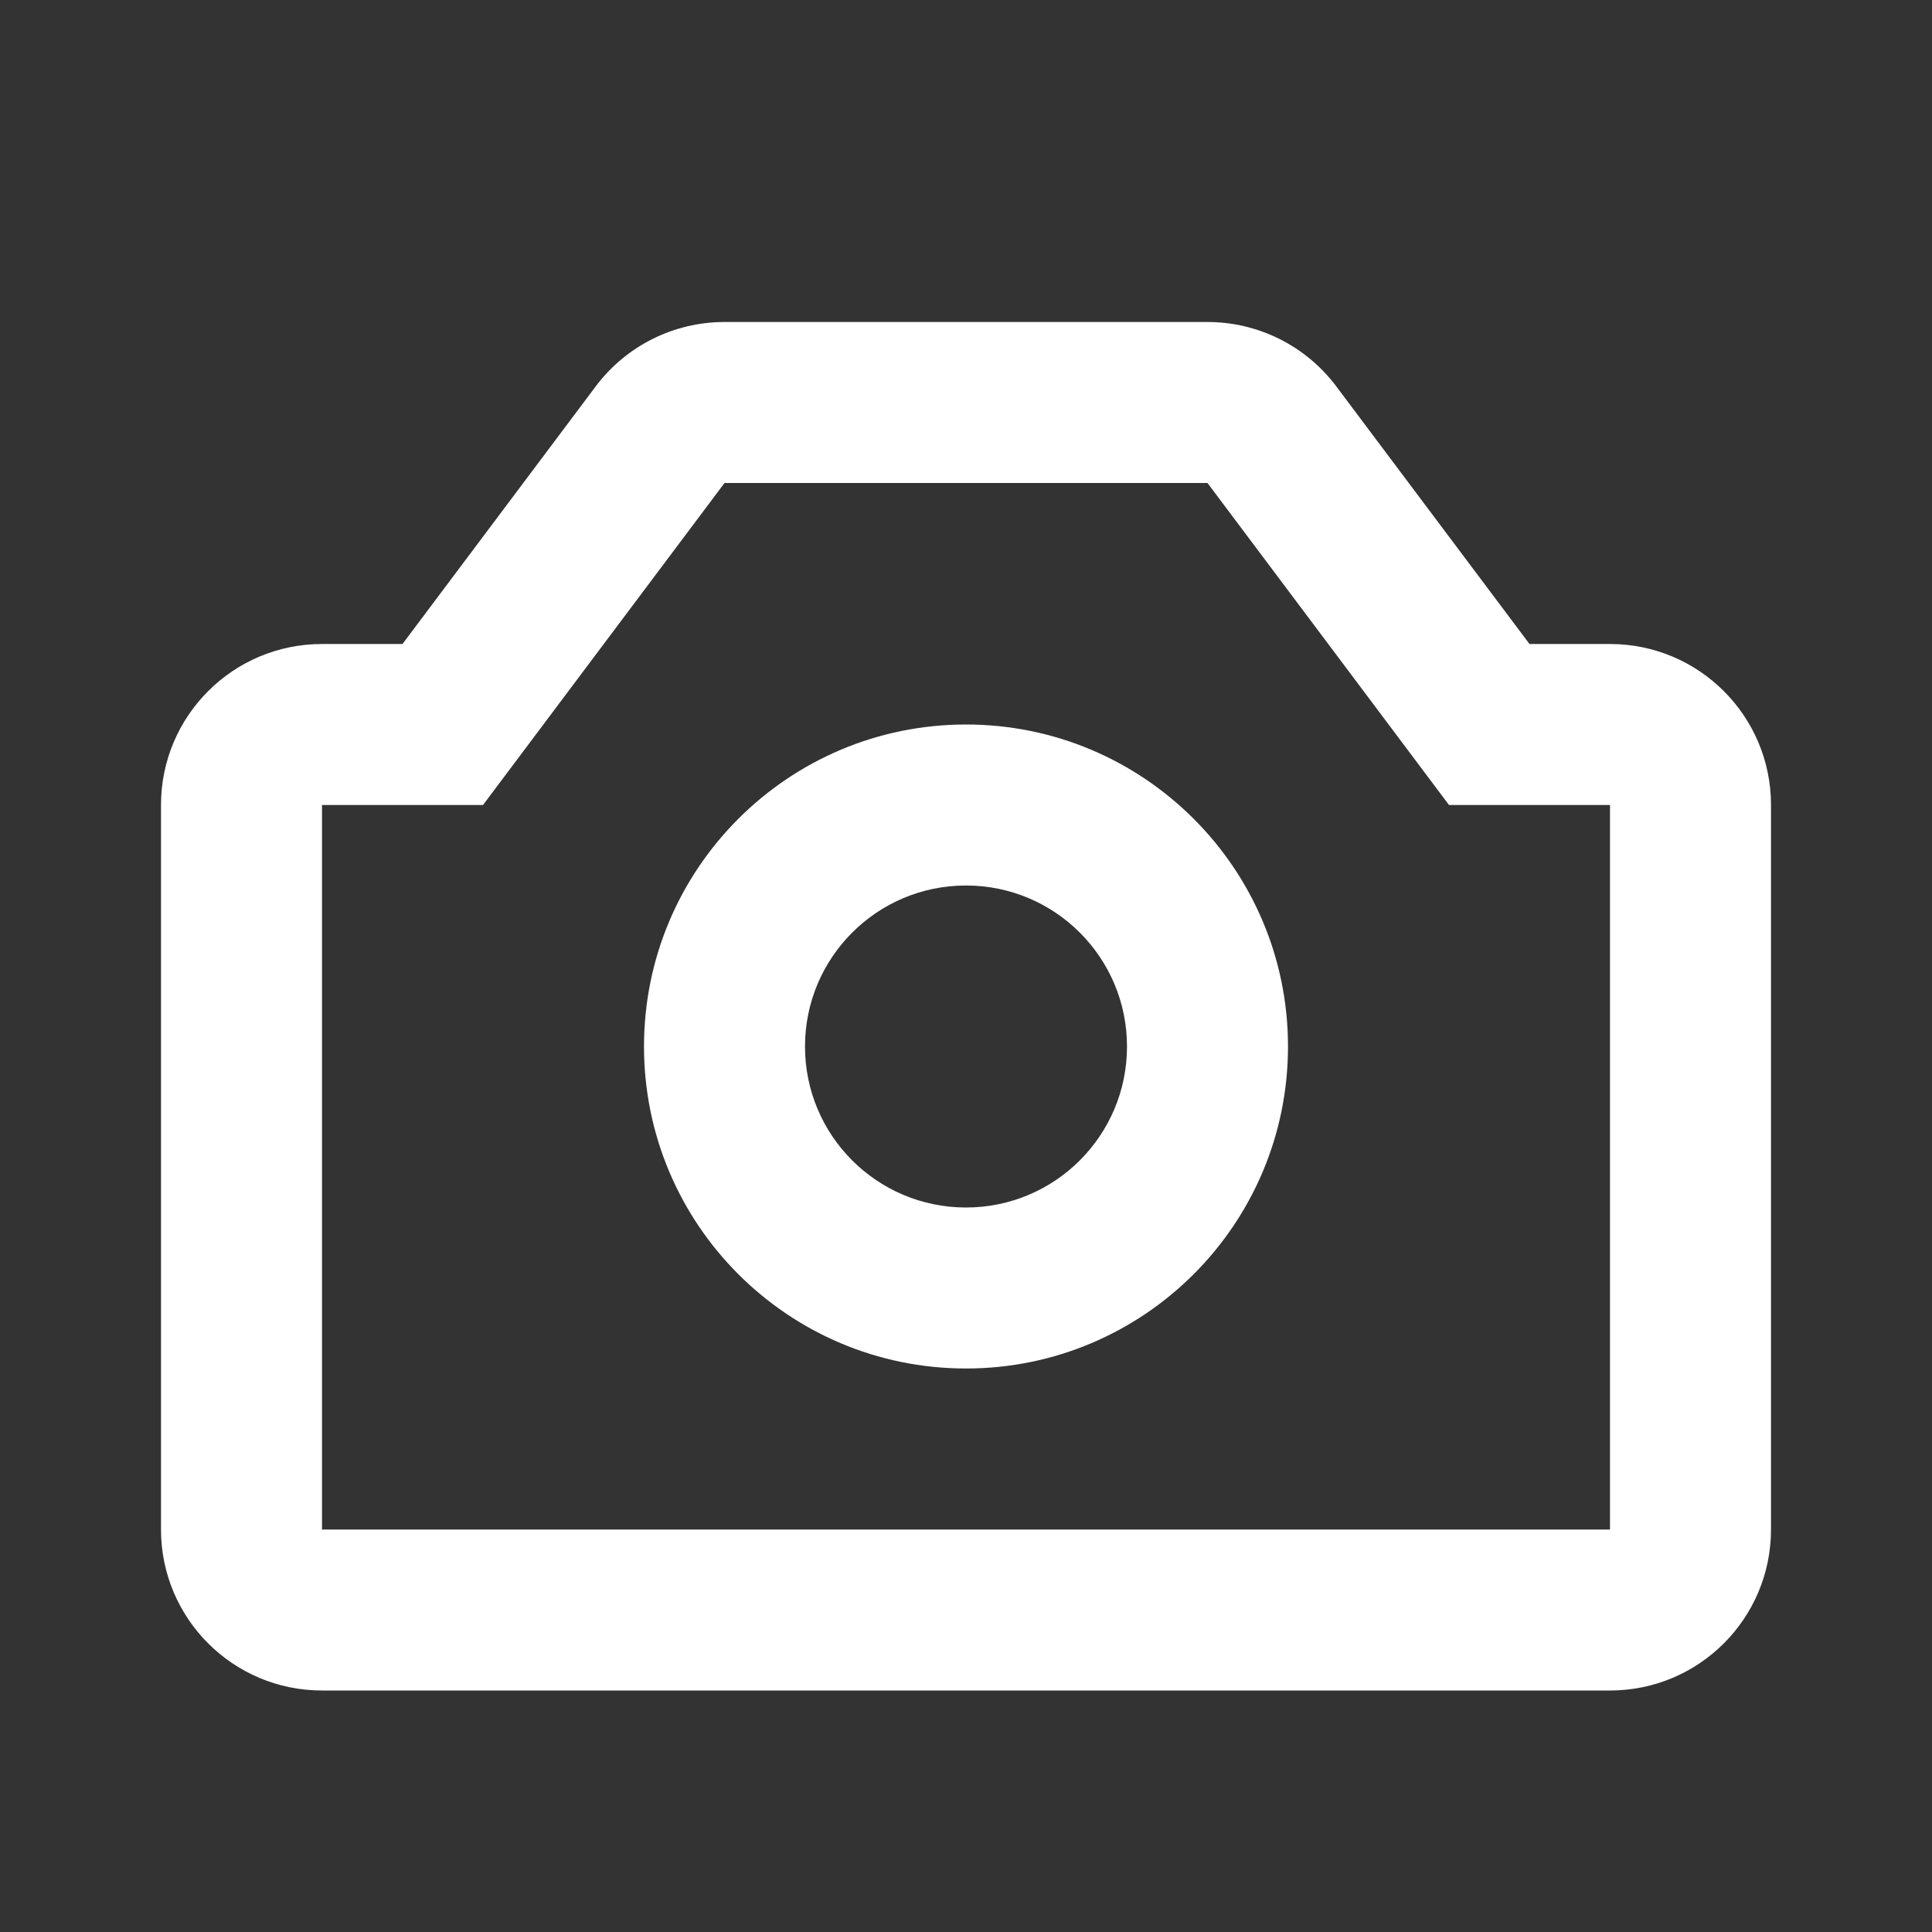<svg width="24" height="24" viewBox="0 0 24 24" fill="none" xmlns="http://www.w3.org/2000/svg">
<rect x="0" y="0" width="24" height="24" fill="#333333" stroke="none"/>
<path fill-rule="evenodd" clip-rule="evenodd" d="M16 13C16 15.209 14.209 17 12 17C9.791 17 8 15.209 8 13C8 10.791 9.791 9 12 9C14.209 9 16 10.791 16 13ZM14 13C14 14.105 13.105 15 12 15C10.895 15 10 14.105 10 13C10 11.895 10.895 11 12 11C13.105 11 14 11.895 14 13Z" fill="white"/>
<path fill-rule="evenodd" clip-rule="evenodd" d="M15 4C15.63 4 16.222 4.296 16.6 4.8L19 8H20C21.105 8 22 8.895 22 10V19C22 20.105 21.105 21 20 21H4C2.895 21 2 20.105 2 19V10C2 8.895 2.895 8 4 8H5L7.4 4.8C7.778 4.296 8.37 4 9 4H15ZM6 10L9 6L15 6L18 10H20V19H4V10H6Z" fill="white"/>
</svg>
